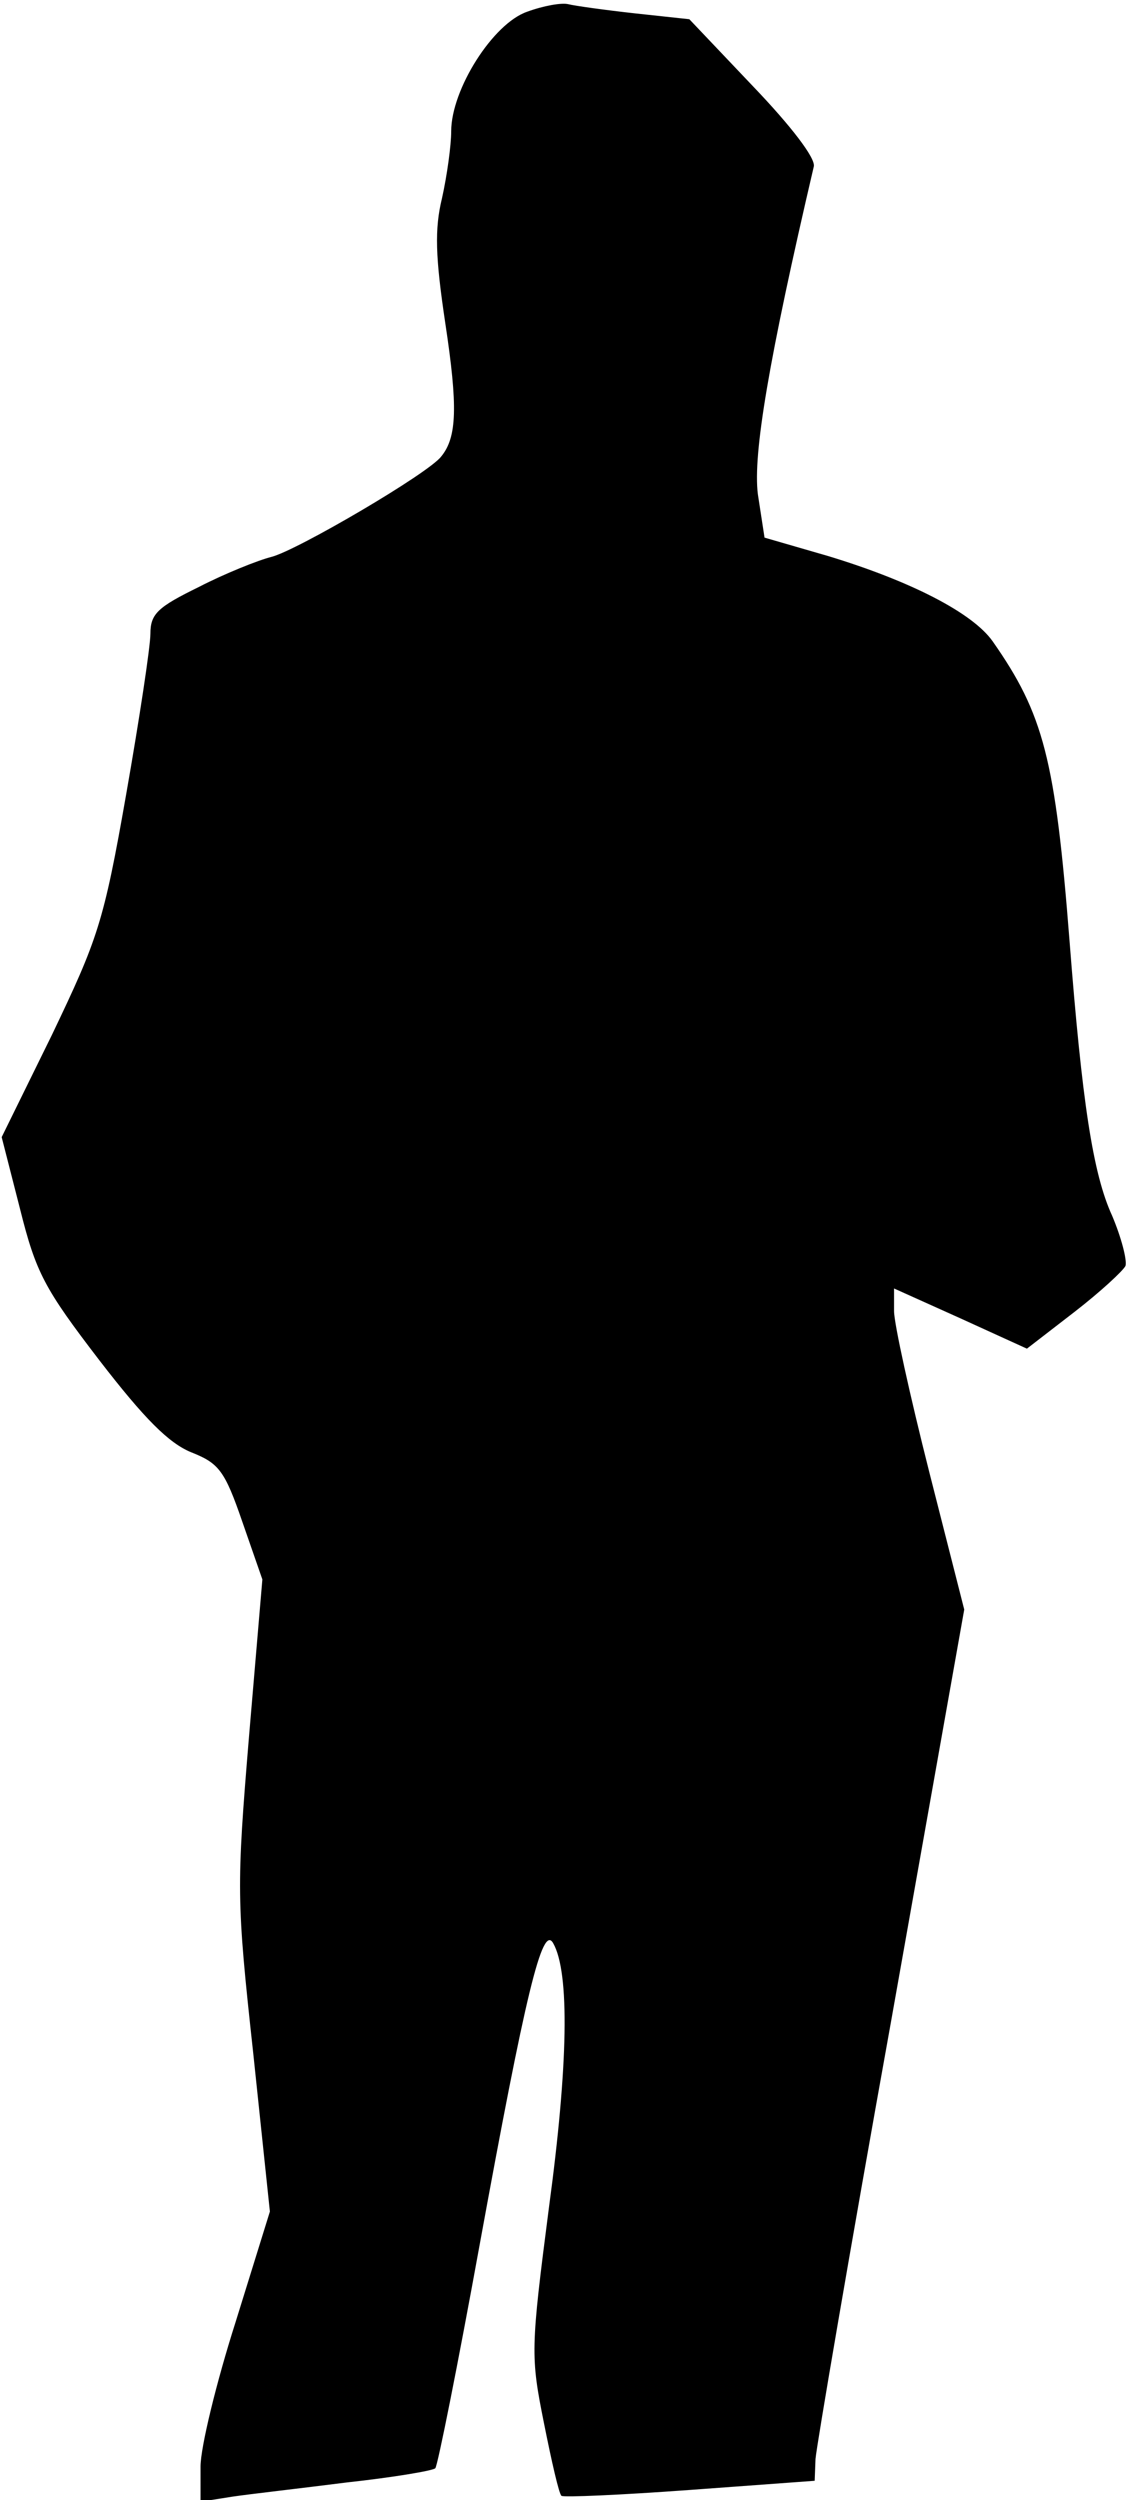 <?xml version="1.0" standalone="no"?>
<!DOCTYPE svg PUBLIC "-//W3C//DTD SVG 20010904//EN"
 "http://www.w3.org/TR/2001/REC-SVG-20010904/DTD/svg10.dtd">
<svg version="1.0" xmlns="http://www.w3.org/2000/svg"
 width="135pt" height="299pt" viewBox="0 0 135 299"
 preserveAspectRatio="xMidYMid meet">
<g transform="translate(0,299) scale(0.1,-0.1)"
fill="#000000" stroke="none">
<path fill="#000000" stroke="none" d="M631 2976 c-41 -14 -91 -93 -91 -143 0
-17 -5 -53 -11 -80 -9 -37 -8 -70 4 -150 15 -99 14 -136 -5 -159 -15 -20 -172
-112 -203 -120 -16 -4 -56 -20 -87 -36 -49 -24 -58 -32 -58 -56 0 -15 -13
-101 -29 -192 -27 -154 -34 -173 -89 -288 l-60 -122 22 -86 c19 -76 29 -95 95
-181 54 -70 83 -99 110 -110 33 -13 40 -22 61 -83 l24 -69 -16 -188 c-15 -181
-15 -195 5 -378 l20 -190 -41 -132 c-23 -72 -42 -150 -42 -173 l0 -42 38 6
c20 3 82 10 137 17 55 6 103 14 106 17 3 4 27 124 53 267 55 301 75 384 88
361 20 -35 18 -146 -5 -316 -22 -170 -22 -178 -6 -258 9 -45 18 -85 21 -87 2
-2 71 1 153 7 l150 11 1 26 c1 14 41 249 90 521 l88 495 -42 165 c-23 91 -42
177 -42 192 l0 27 80 -36 79 -36 57 44 c31 24 58 49 61 55 2 7 -5 34 -16 60
-23 50 -36 136 -51 329 -17 217 -31 271 -92 358 -24 34 -98 72 -197 102 l-76
22 -8 52 c-6 48 13 161 67 392 2 10 -27 48 -73 96 l-76 80 -65 7 c-36 4 -72 9
-80 11 -8 2 -30 -2 -49 -9z"/>
</g>
</svg>
